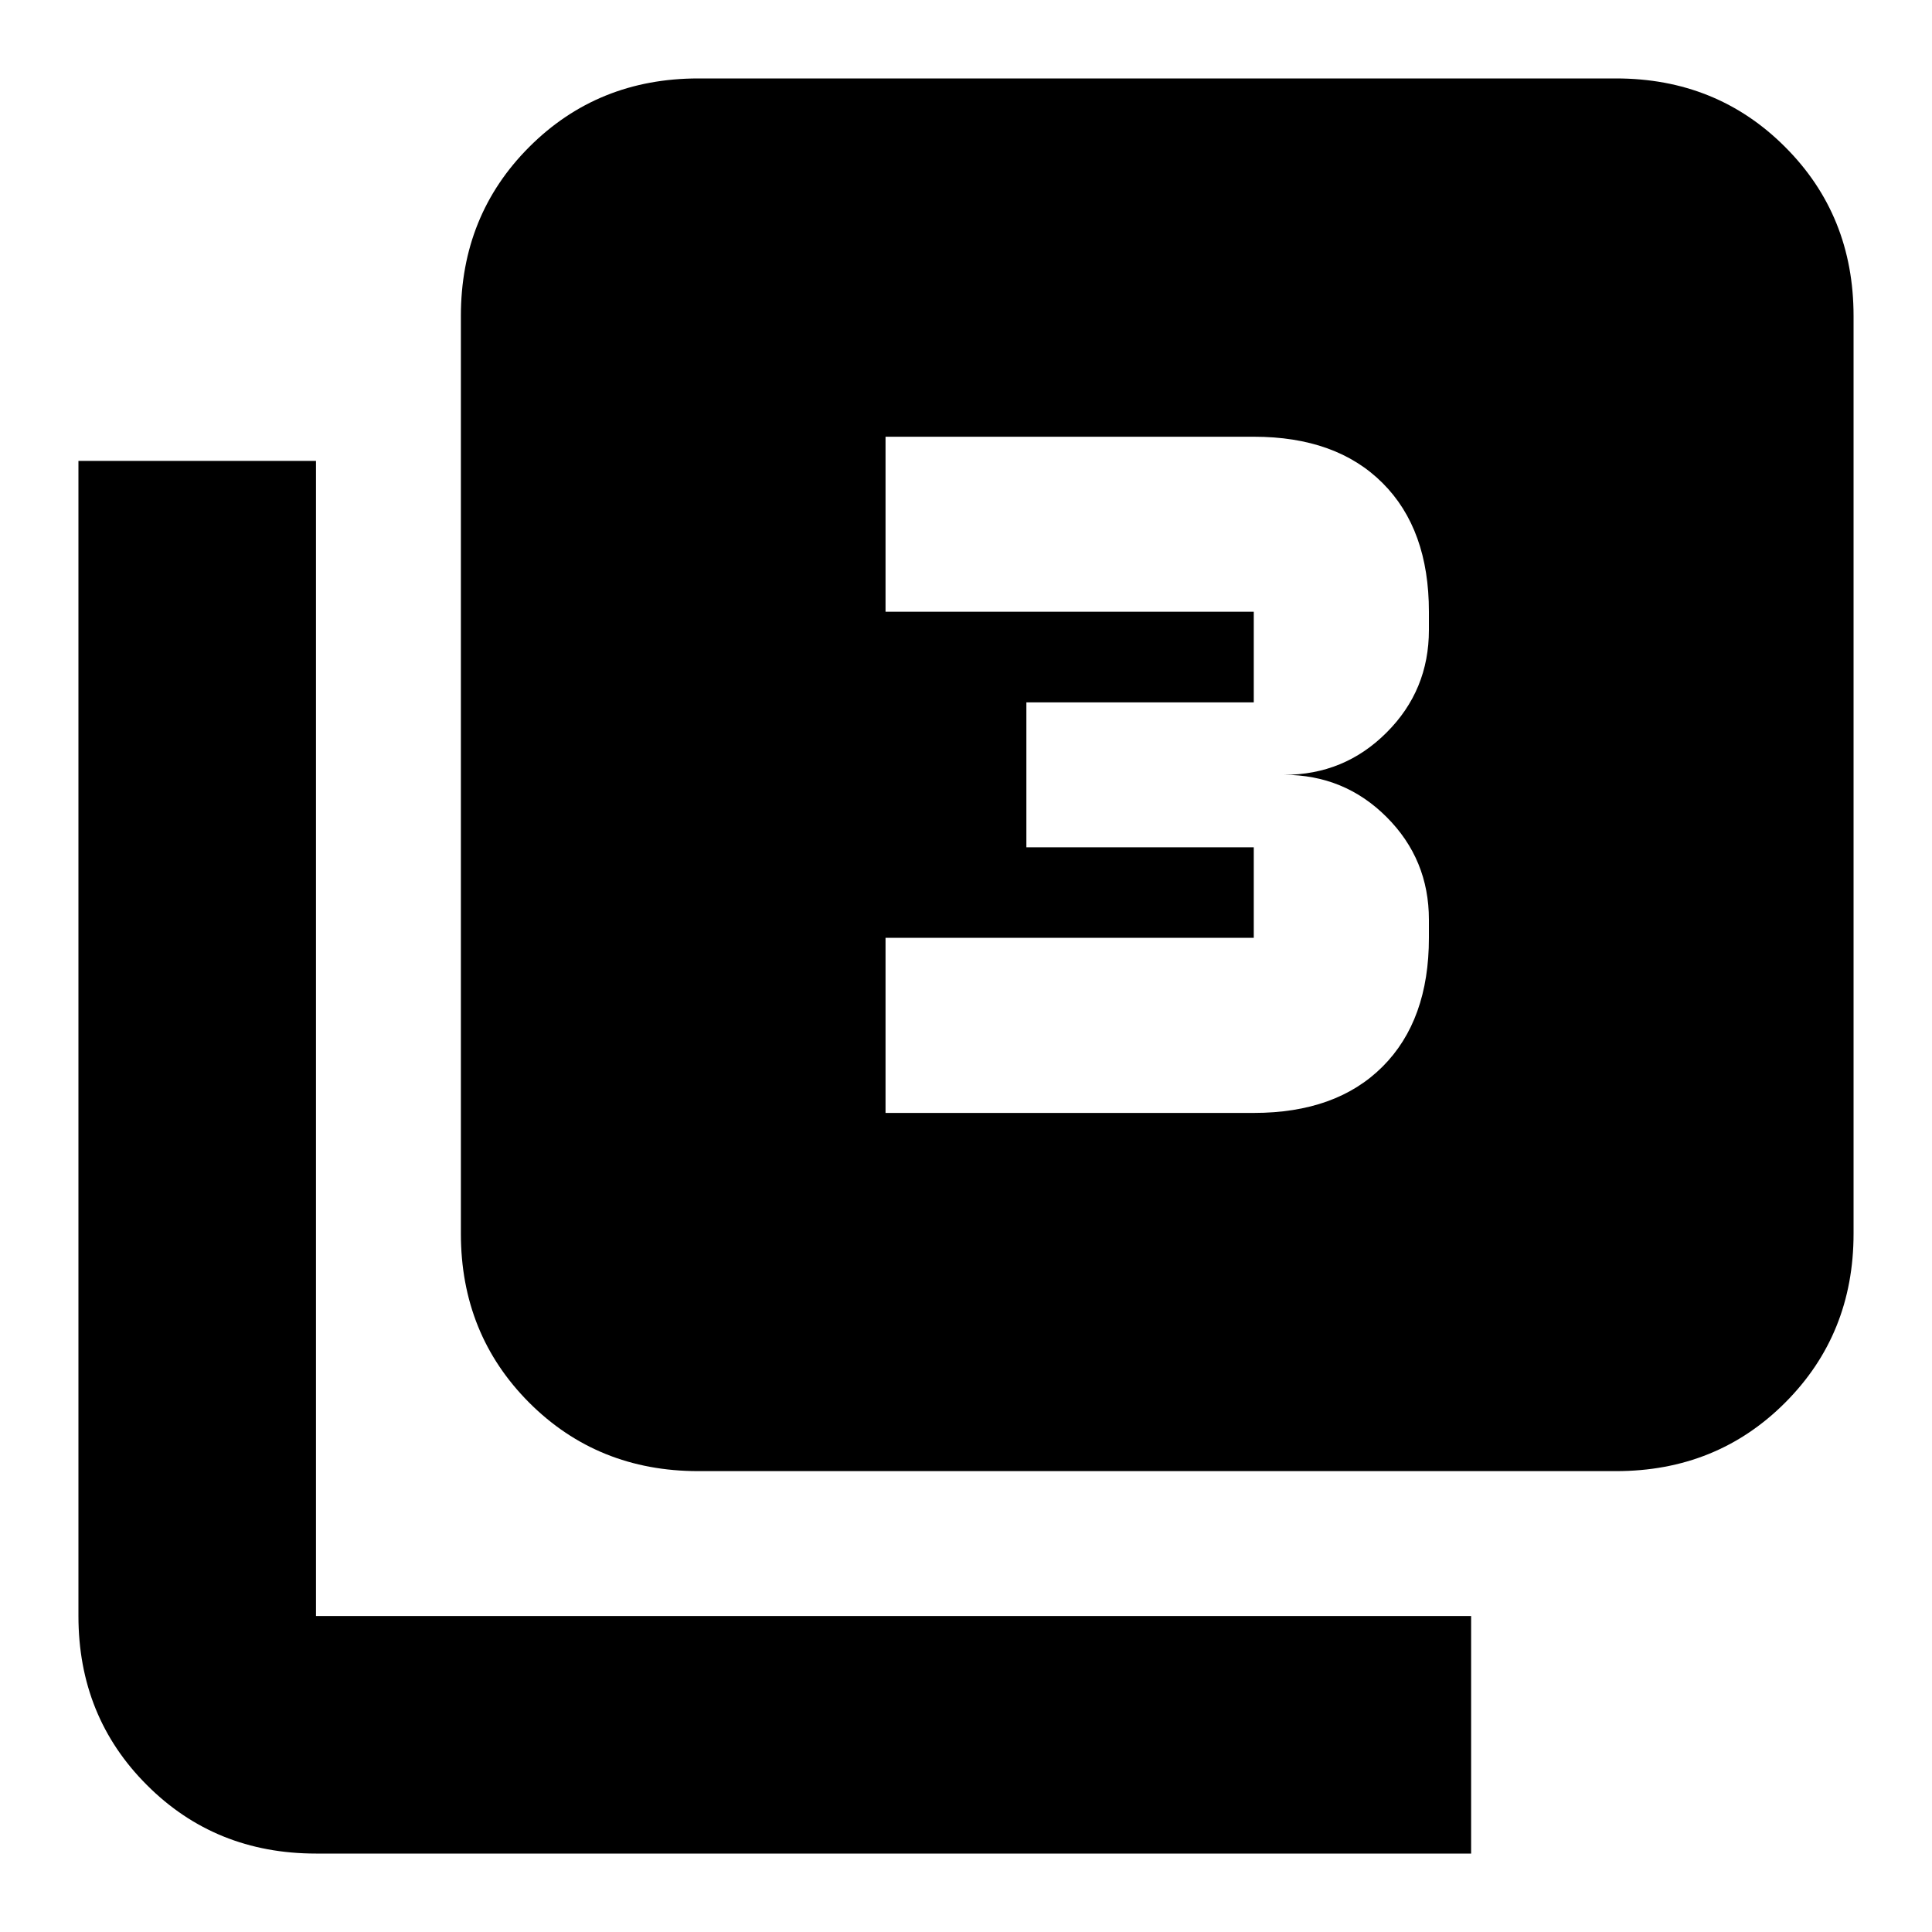<svg xmlns="http://www.w3.org/2000/svg" height="20" width="20"><path d="M9.167 11.521h3.812q.854 0 1.333-.479.48-.48.48-1.334v-.187q0-.625-.438-1.063-.437-.437-1.062-.437.625 0 1.062-.438.438-.437.438-1.062v-.188q0-.854-.48-1.333-.479-.479-1.333-.479H9.167v1.812h3.812v.938h-2.354v1.5h2.354v.937H9.167Zm-1.938 3.708q-1.041 0-1.75-.708-.708-.709-.708-1.75v-9.5q0-1.042.708-1.75.709-.709 1.75-.709h9.5q1.042 0 1.75.709.709.708.709 1.75v9.5q0 1.041-.709 1.75-.708.708-1.75.708Zm-3.958 3.959q-1.042 0-1.75-.709-.709-.708-.709-1.75V4.771h2.459v11.958h11.958v2.459Z"/></svg>